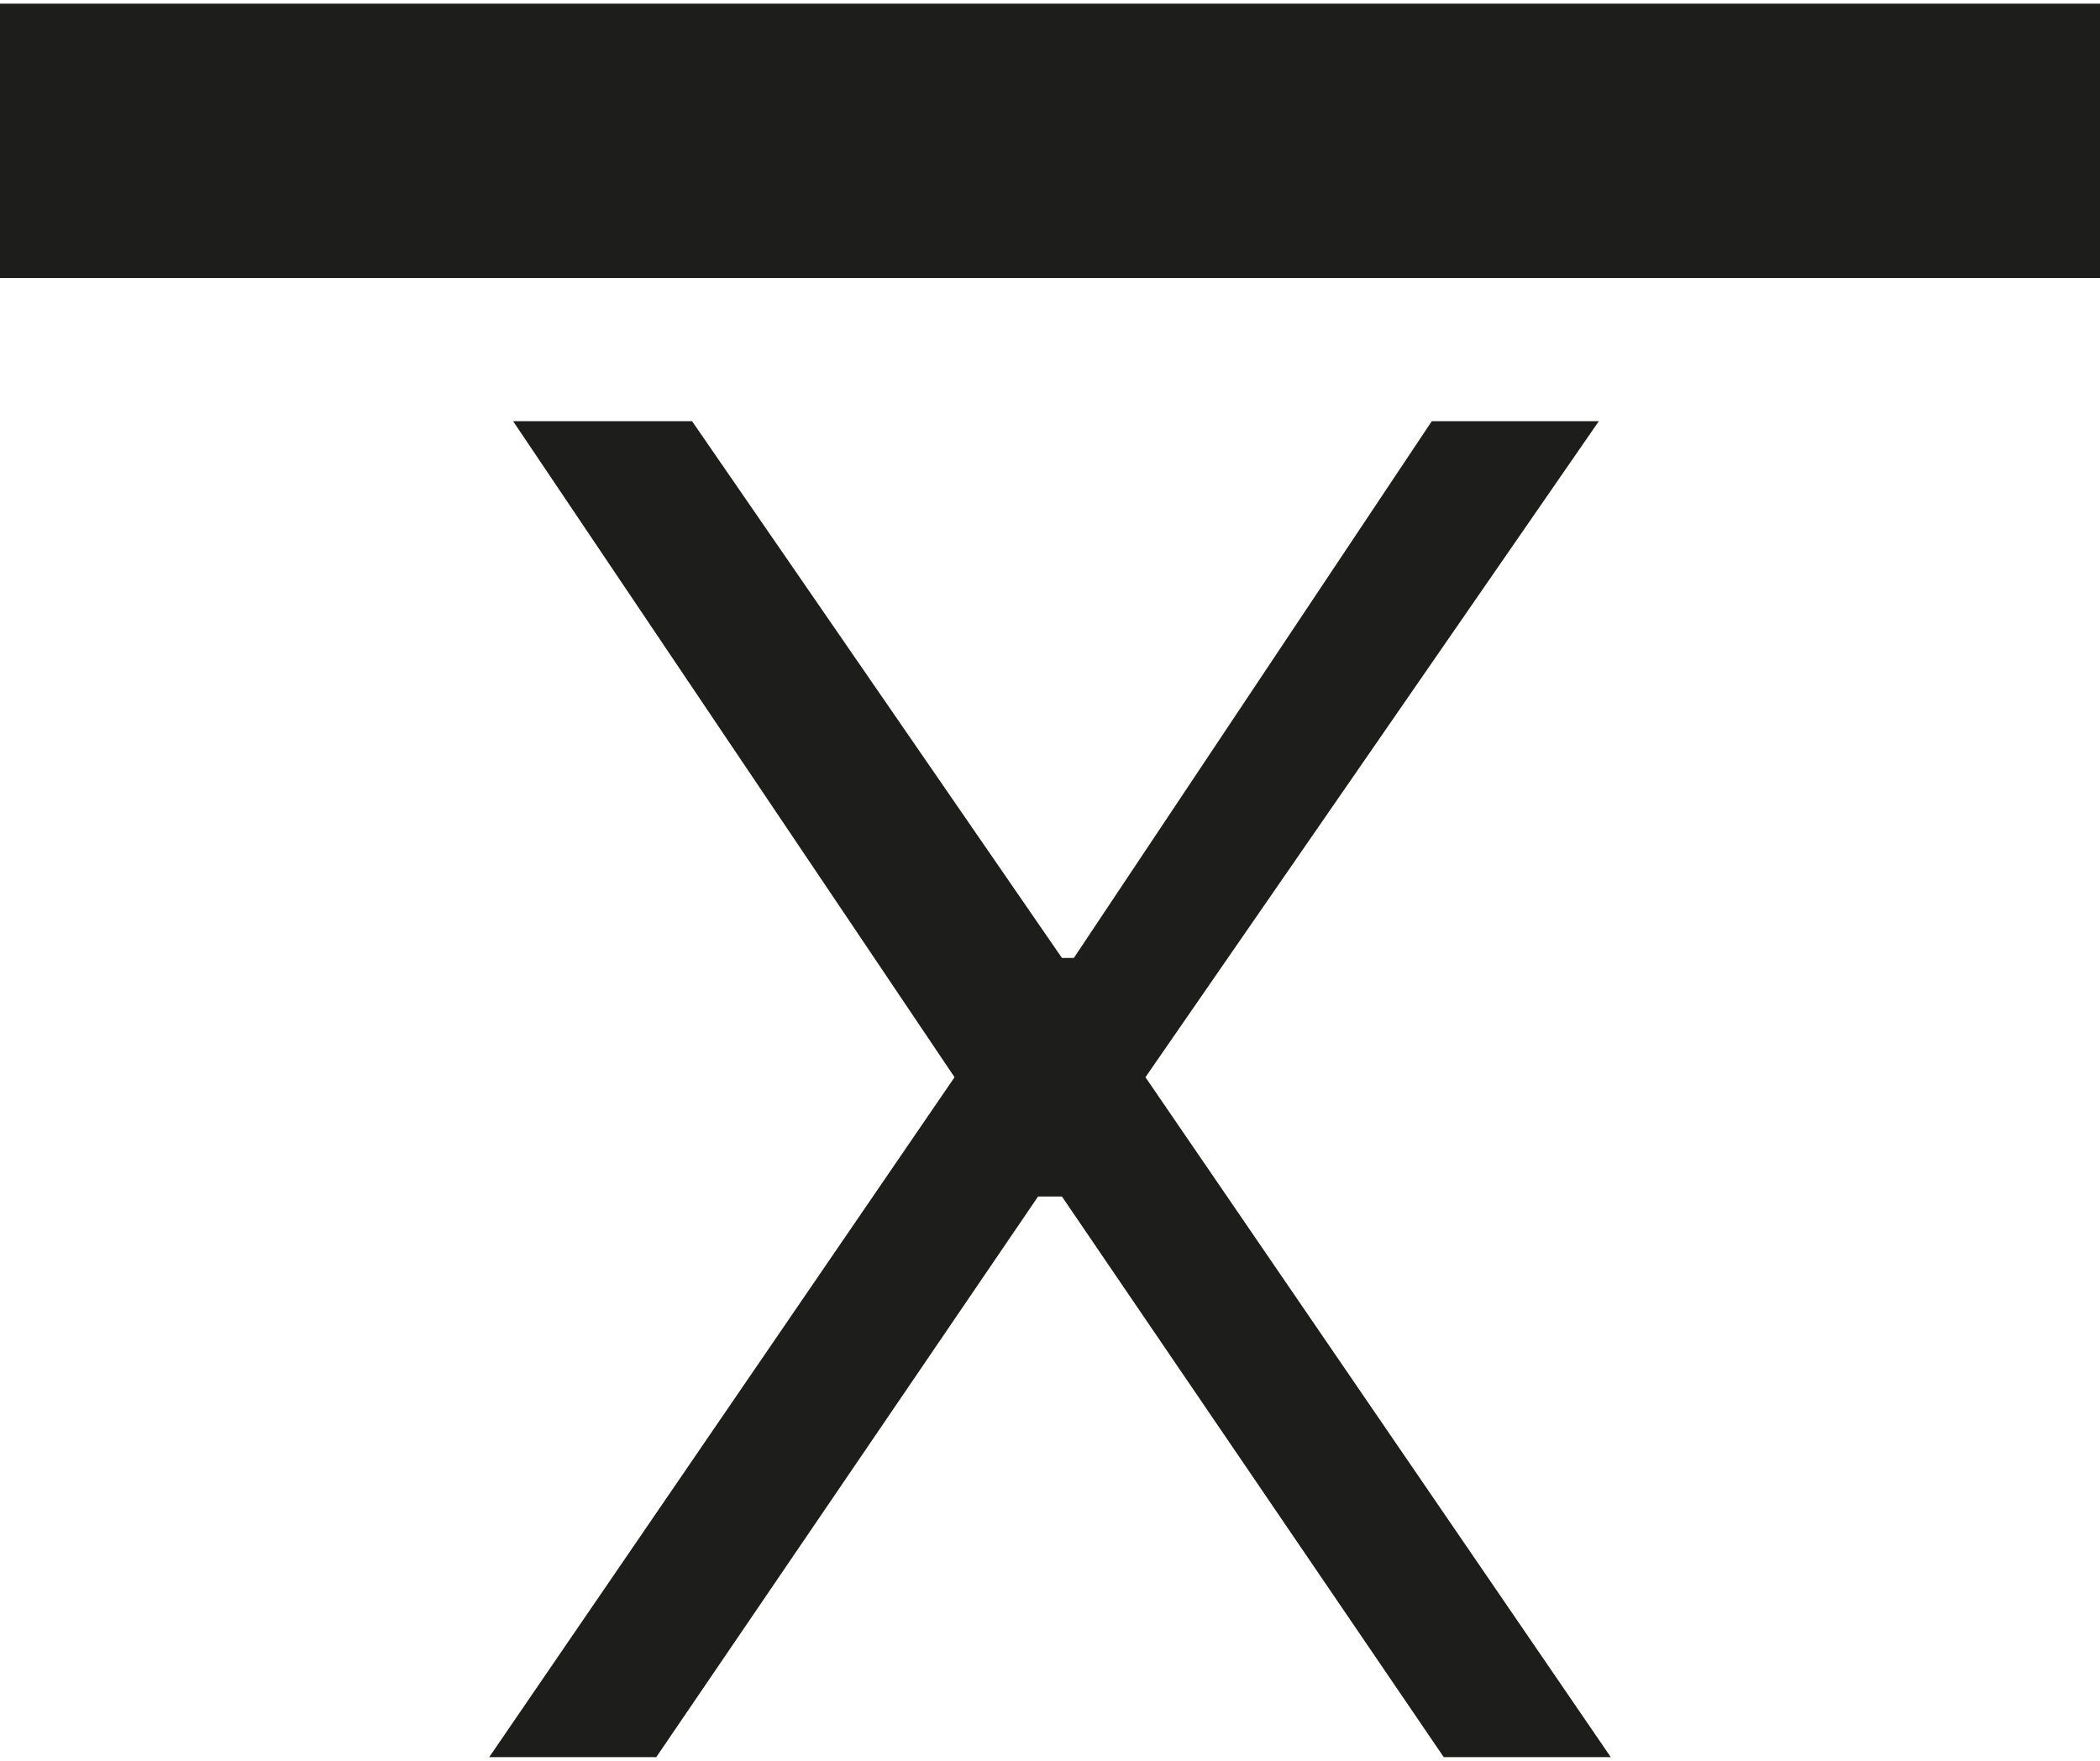 <?xml version="1.0" encoding="UTF-8"?>
<svg id="uuid-12a90e2f-0589-4f40-b92d-a6b119fa0a54" data-name="Layer 2" xmlns="http://www.w3.org/2000/svg" width="6.2mm" height="5.2mm" viewBox="0 0 17.6 14.7">
  <defs>
    <style>
      .uuid-6eb04f42-e6c0-4040-99b0-ff95b6acc0b3 {
        fill: #1d1d1b;
      }
    </style>
  </defs>
  <g id="uuid-8c532949-2491-4195-91e1-a260f5e142f3" data-name="Layer 1">
    <g>
      <rect class="uuid-6eb04f42-e6c0-4040-99b0-ff95b6acc0b3" width="17.6" height="2.3"/>
      <path class="uuid-6eb04f42-e6c0-4040-99b0-ff95b6acc0b3" d="M8.8,10h-.1l-3.2,4.7h-1.4l3.9-5.7L4.3,3.5h1.5l3.1,4.5h.1l3-4.5h1.4l-3.8,5.5,3.9,5.7h-1.4l-3.2-4.7Z"/>
    </g>
  </g>
</svg>